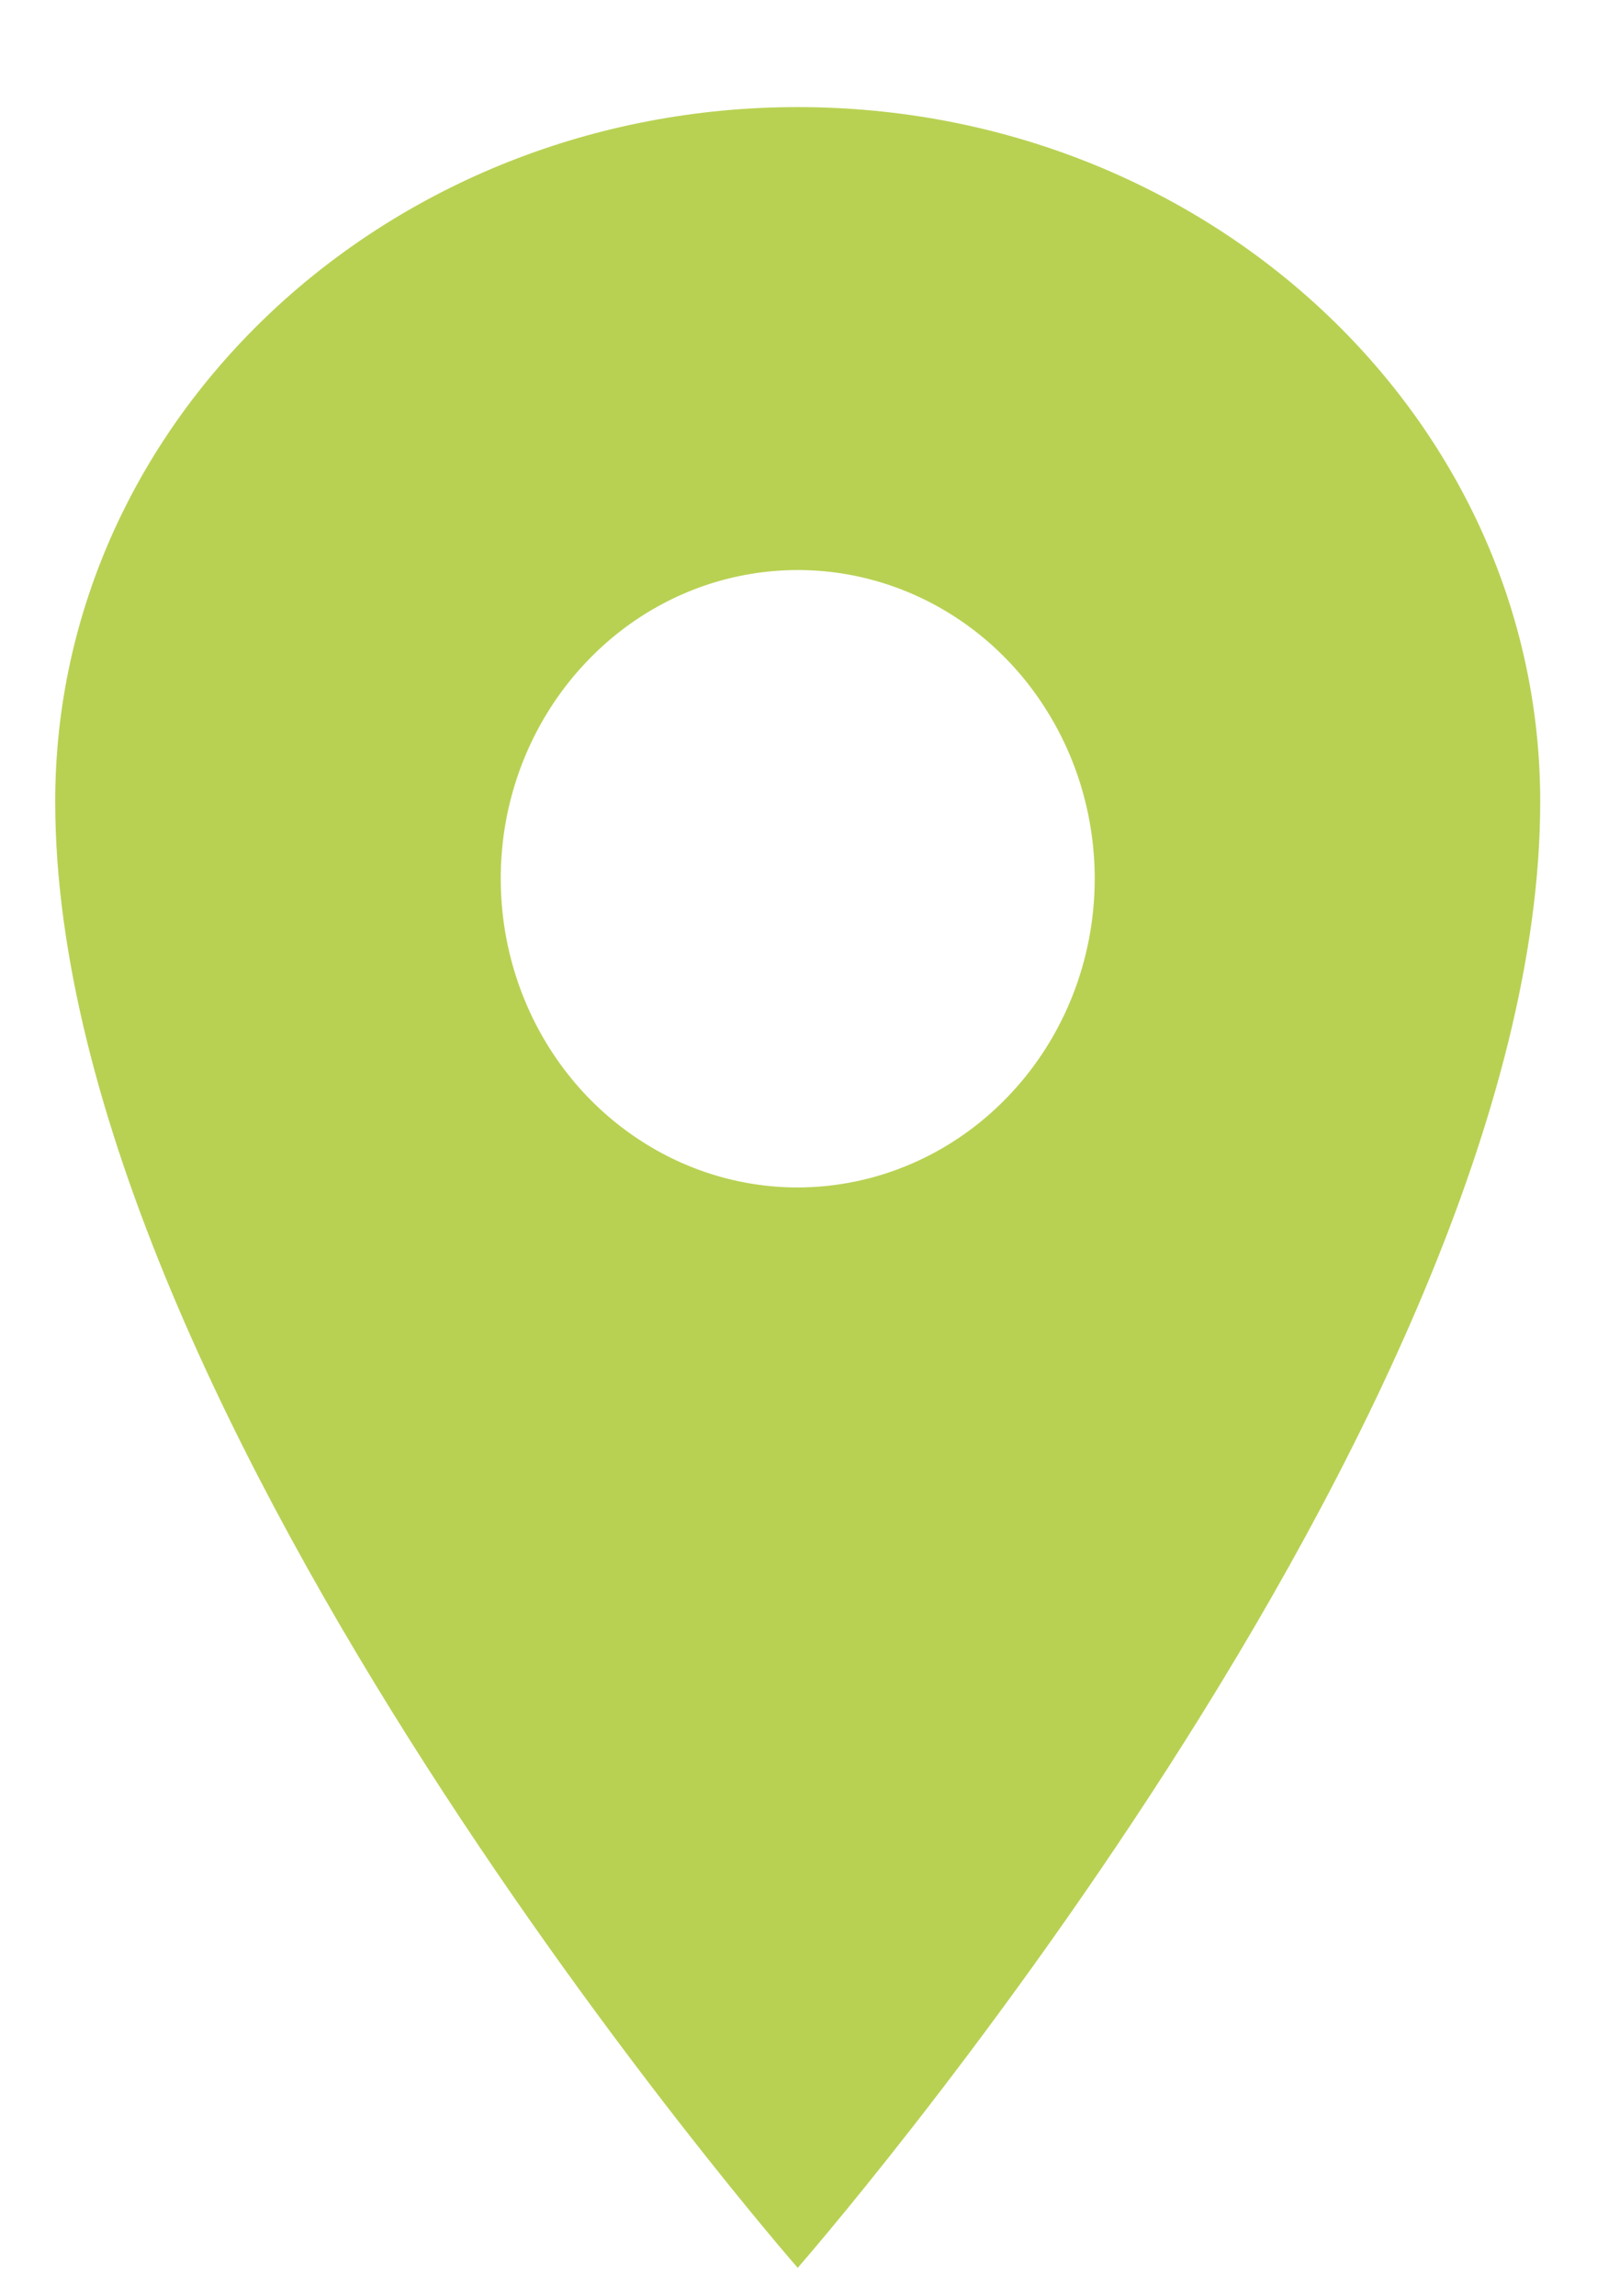 <svg width="12" height="17" viewBox="0 0 12 17" fill="none" xmlns="http://www.w3.org/2000/svg">
<path d="M5.909 0.793C2.873 0.793 0.409 3.097 0.409 5.936C0.409 10.507 5.909 16.793 5.909 16.793C5.909 16.793 11.409 10.507 11.409 5.936C11.409 3.097 8.946 0.793 5.909 0.793ZM5.909 8.793C5.474 8.793 5.049 8.659 4.687 8.407C4.325 8.156 4.043 7.799 3.877 7.382C3.71 6.964 3.667 6.504 3.751 6.061C3.836 5.618 4.046 5.21 4.354 4.891C4.661 4.571 5.053 4.353 5.48 4.265C5.907 4.177 6.349 4.222 6.751 4.395C7.153 4.568 7.497 4.861 7.738 5.237C7.98 5.613 8.109 6.055 8.109 6.507C8.109 7.113 7.877 7.694 7.464 8.122C7.052 8.551 6.492 8.792 5.909 8.793Z" fill="#B8D153"/>
</svg>

